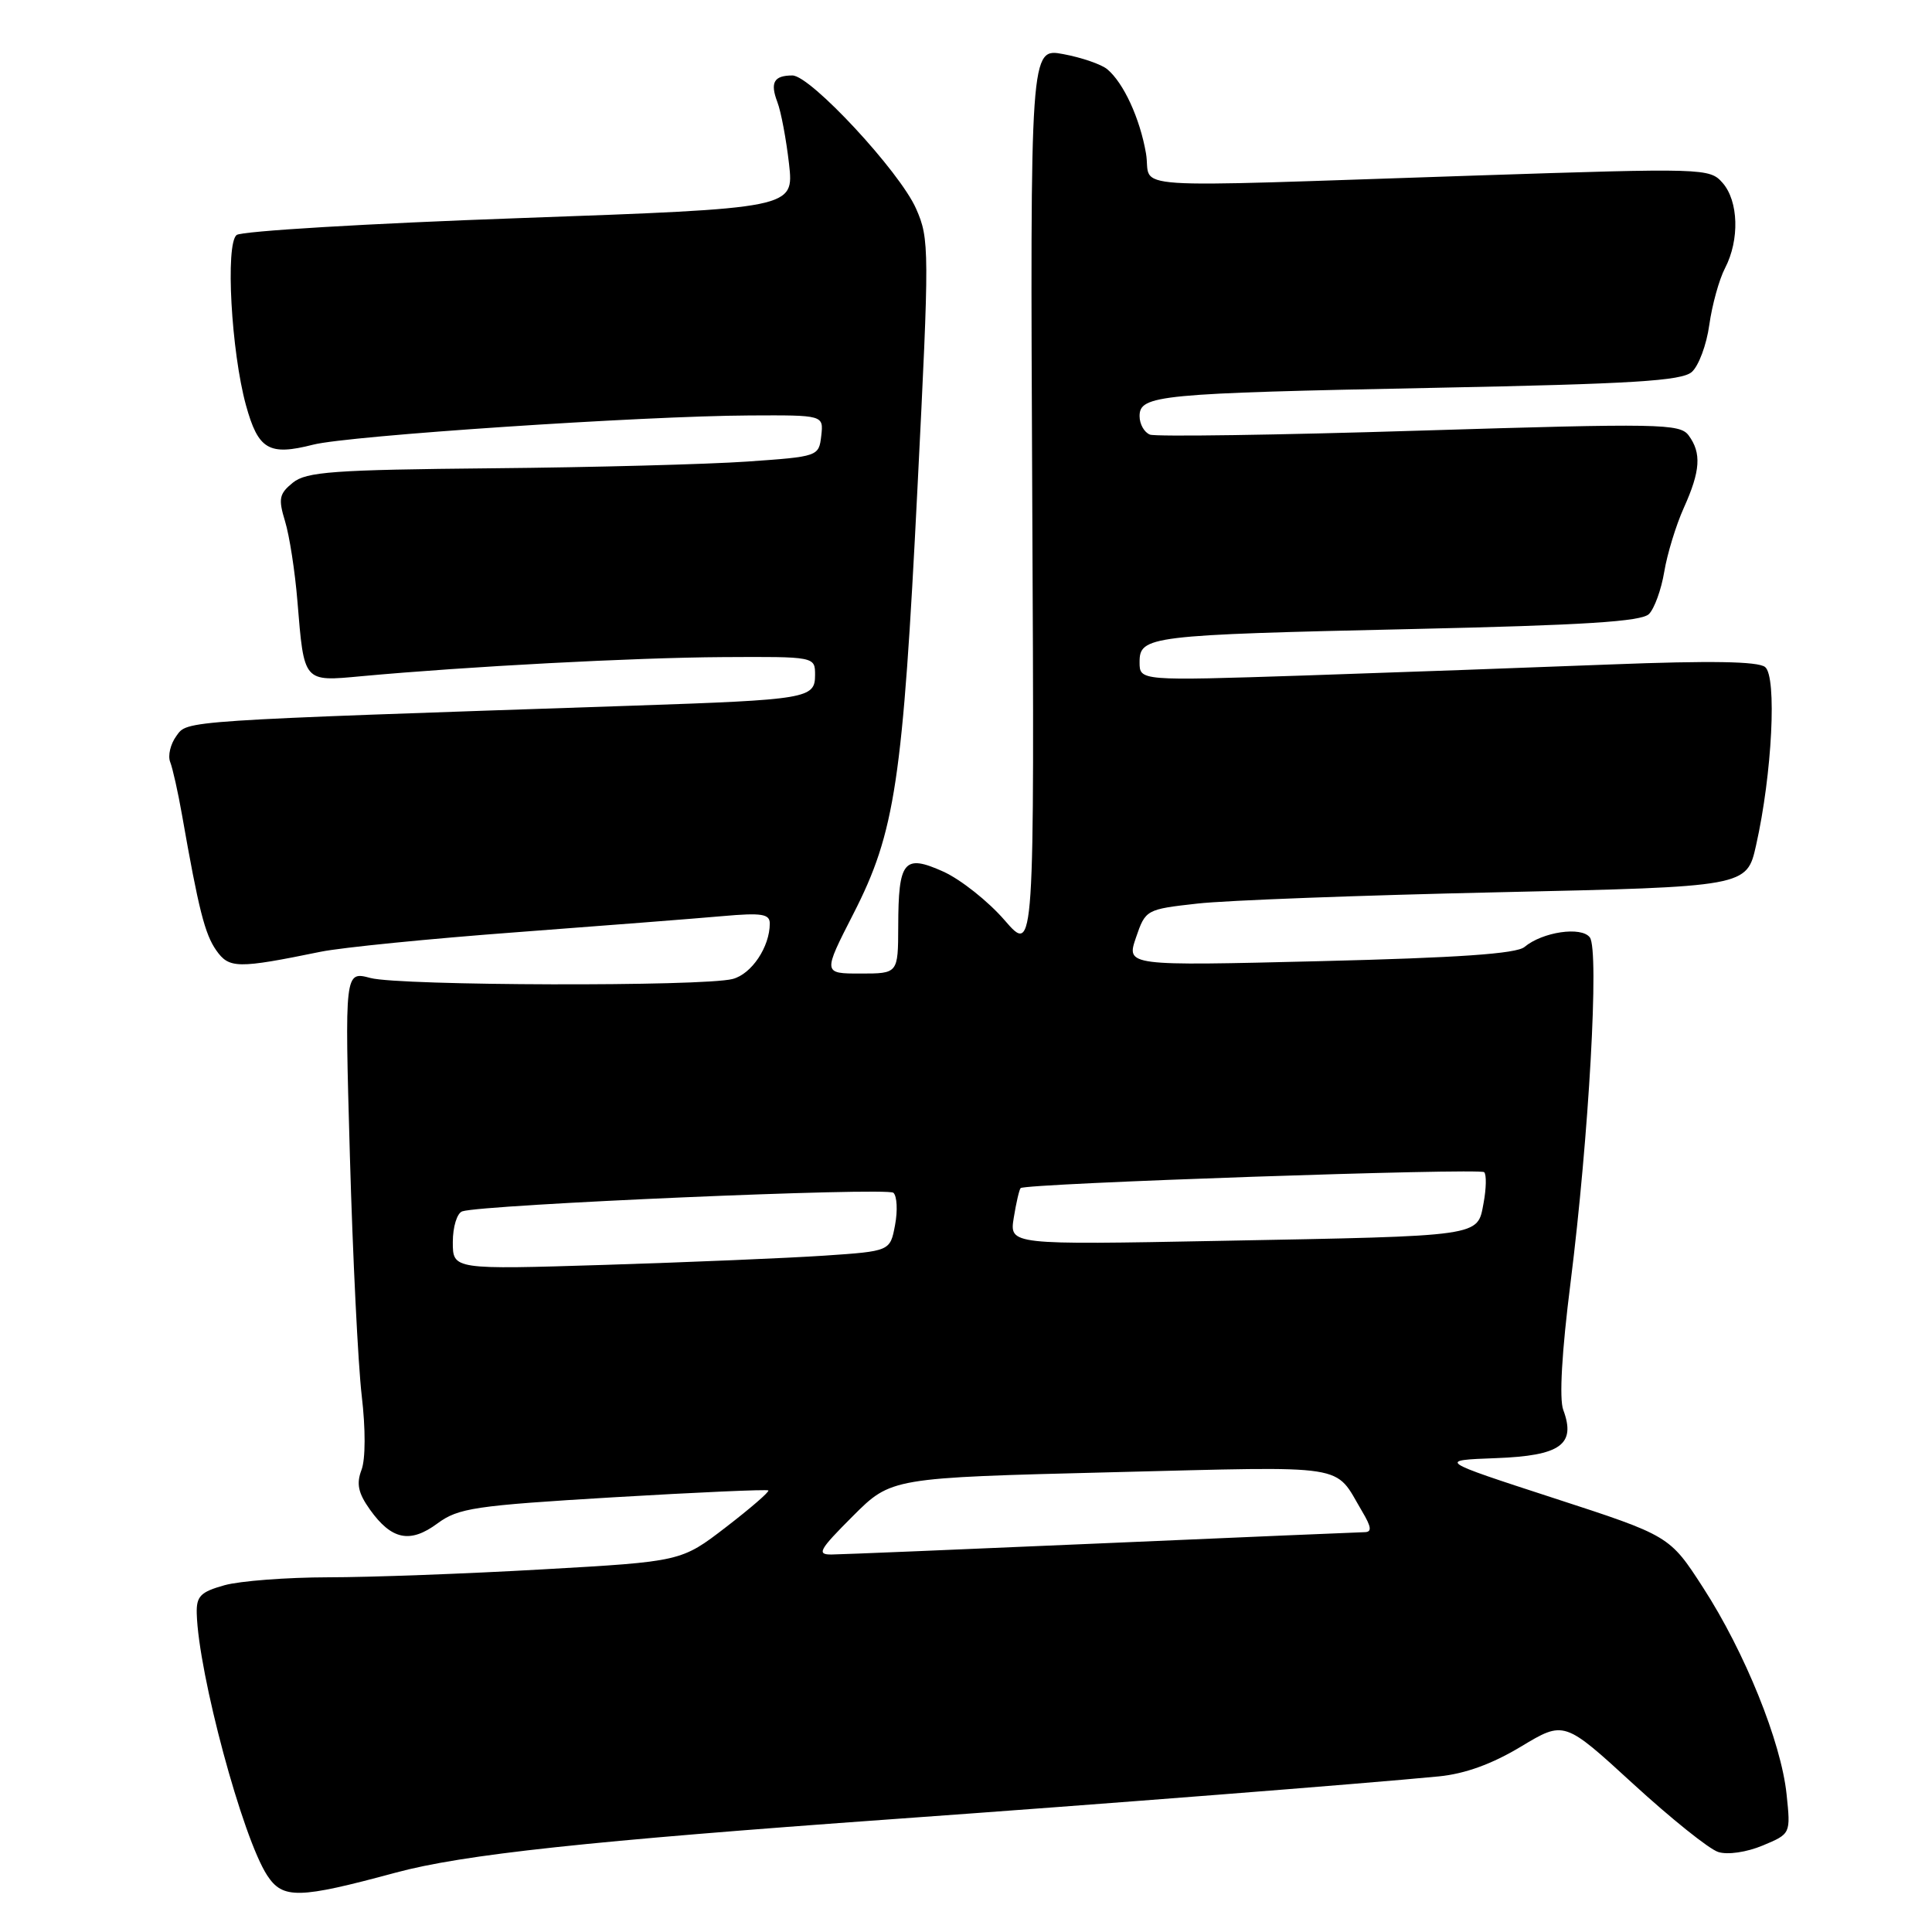 <?xml version="1.0" encoding="UTF-8" standalone="no"?>
<!DOCTYPE svg PUBLIC "-//W3C//DTD SVG 1.1//EN" "http://www.w3.org/Graphics/SVG/1.1/DTD/svg11.dtd" >
<svg xmlns="http://www.w3.org/2000/svg" xmlns:xlink="http://www.w3.org/1999/xlink" version="1.1" viewBox="0 0 256 256">
 <g >
 <path fill="currentColor"
d=" M 52.41 248.14 C 61.35 245.72 77.93 243.94 118.50 241.03 C 146.30 239.04 180.77 236.34 190.66 235.38 C 194.12 235.04 197.71 233.74 201.54 231.43 C 207.26 227.99 207.26 227.99 216.38 236.35 C 221.40 240.95 226.48 245.03 227.68 245.40 C 228.92 245.80 231.44 245.43 233.57 244.54 C 237.28 242.99 237.28 242.99 236.73 237.74 C 236.01 230.83 231.20 218.91 225.67 210.37 C 221.23 203.50 221.23 203.50 205.86 198.50 C 190.50 193.50 190.50 193.50 198.24 193.21 C 206.79 192.89 208.85 191.41 207.14 186.82 C 206.59 185.36 206.95 179.09 208.10 170.00 C 210.54 150.58 211.93 125.88 210.66 124.21 C 209.54 122.72 204.39 123.48 202.00 125.48 C 200.93 126.38 193.18 126.91 174.87 127.36 C 149.24 127.99 149.24 127.99 150.52 124.24 C 151.79 120.53 151.87 120.49 158.65 119.73 C 162.42 119.30 180.34 118.63 198.48 118.23 C 231.46 117.50 231.46 117.50 232.69 112.00 C 234.82 102.55 235.47 89.62 233.88 88.38 C 232.92 87.63 226.65 87.53 213.50 88.04 C 203.05 88.45 184.71 89.11 172.75 89.51 C 151.00 90.22 151.00 90.22 151.00 87.74 C 151.00 84.28 152.20 84.13 187.16 83.35 C 209.94 82.84 217.50 82.36 218.50 81.36 C 219.22 80.63 220.13 78.12 220.52 75.77 C 220.91 73.42 222.07 69.61 223.11 67.30 C 225.32 62.40 225.48 60.03 223.75 57.69 C 222.59 56.13 219.98 56.08 188.13 57.06 C 169.23 57.65 153.14 57.88 152.38 57.59 C 151.62 57.30 151.00 56.20 151.00 55.14 C 151.00 52.35 153.49 52.11 190.00 51.39 C 216.32 50.87 222.82 50.47 224.17 49.29 C 225.08 48.49 226.13 45.68 226.49 43.05 C 226.86 40.42 227.79 37.03 228.58 35.52 C 230.52 31.78 230.37 26.64 228.25 24.23 C 226.54 22.28 225.86 22.26 195.50 23.26 C 147.29 24.85 152.69 25.21 151.85 20.33 C 151.05 15.69 148.88 10.97 146.71 9.17 C 145.93 8.52 143.31 7.62 140.89 7.17 C 136.50 6.35 136.50 6.35 136.78 66.43 C 137.07 126.50 137.07 126.50 133.12 121.94 C 130.95 119.43 127.30 116.54 125.01 115.50 C 119.77 113.14 119.04 114.04 119.02 122.75 C 119.00 129.00 119.00 129.00 114.02 129.00 C 109.03 129.00 109.03 129.00 113.09 121.06 C 118.61 110.26 119.62 103.55 121.57 64.66 C 123.16 33.02 123.16 31.67 121.39 27.66 C 119.23 22.74 107.40 10.00 105.00 10.00 C 102.55 10.00 102.02 10.93 103.00 13.51 C 103.49 14.78 104.18 18.47 104.55 21.71 C 105.21 27.60 105.21 27.60 68.86 28.90 C 48.86 29.61 31.98 30.62 31.35 31.14 C 29.85 32.36 30.64 46.58 32.59 53.69 C 34.22 59.59 35.62 60.42 41.50 58.92 C 46.19 57.72 85.11 55.12 99.32 55.05 C 109.13 55.00 109.13 55.00 108.82 57.75 C 108.50 60.48 108.43 60.50 99.00 61.16 C 93.78 61.52 78.56 61.93 65.19 62.05 C 44.14 62.25 40.59 62.51 38.80 63.96 C 36.99 65.43 36.86 66.08 37.77 69.07 C 38.35 70.96 39.09 75.72 39.41 79.67 C 40.30 90.48 40.16 90.32 47.90 89.60 C 61.92 88.31 84.03 87.14 95.75 87.07 C 108.00 87.00 108.00 87.00 108.00 89.45 C 108.00 92.55 107.00 92.72 84.00 93.50 C 23.51 95.54 24.87 95.45 23.37 97.52 C 22.59 98.58 22.22 100.13 22.55 100.97 C 22.88 101.81 23.59 104.97 24.12 108.00 C 26.32 120.53 27.14 123.76 28.65 125.92 C 30.36 128.35 31.45 128.37 42.50 126.11 C 45.25 125.55 56.95 124.38 68.50 123.52 C 80.05 122.65 92.31 121.70 95.75 121.39 C 100.94 120.93 102.00 121.10 102.00 122.37 C 102.00 125.47 99.59 129.07 97.08 129.72 C 93.18 130.74 52.99 130.63 49.09 129.59 C 45.67 128.68 45.67 128.68 46.36 153.09 C 46.74 166.52 47.45 180.85 47.93 184.94 C 48.45 189.35 48.44 193.35 47.90 194.77 C 47.20 196.61 47.46 197.84 49.02 200.03 C 51.88 204.04 54.34 204.55 57.97 201.86 C 60.74 199.82 62.89 199.50 81.26 198.40 C 92.39 197.74 101.64 197.33 101.81 197.49 C 101.98 197.66 99.46 199.84 96.20 202.35 C 90.27 206.91 90.27 206.91 71.89 207.95 C 61.77 208.53 49.00 209.00 43.50 209.00 C 38.00 209.01 31.81 209.48 29.75 210.05 C 26.57 210.94 26.01 211.50 26.07 213.80 C 26.29 221.78 32.13 243.50 35.41 248.51 C 37.48 251.66 39.57 251.61 52.41 248.14 Z  M 113.00 200.90 C 118.09 195.81 118.09 195.81 147.30 195.08 C 179.29 194.29 176.71 193.89 180.48 200.25 C 181.73 202.35 181.81 203.01 180.81 203.02 C 180.09 203.03 164.43 203.70 146.00 204.50 C 127.57 205.30 111.47 205.97 110.20 205.98 C 108.18 206.00 108.51 205.39 113.00 200.90 Z  M 60.00 164.58 C 60.00 162.56 60.56 160.75 61.25 160.51 C 63.92 159.61 117.55 157.29 118.38 158.05 C 118.86 158.49 118.96 160.41 118.60 162.32 C 117.95 165.79 117.95 165.79 109.22 166.38 C 104.43 166.70 91.39 167.25 80.25 167.60 C 60.00 168.23 60.00 168.23 60.00 164.58 Z  M 134.33 161.35 C 134.65 159.37 135.06 157.61 135.24 157.43 C 135.85 156.81 196.08 154.75 196.66 155.32 C 196.98 155.64 196.94 157.49 196.58 159.42 C 195.74 163.89 196.66 163.76 161.62 164.42 C 133.75 164.95 133.75 164.95 134.33 161.35 Z "/>
</g>
</svg>